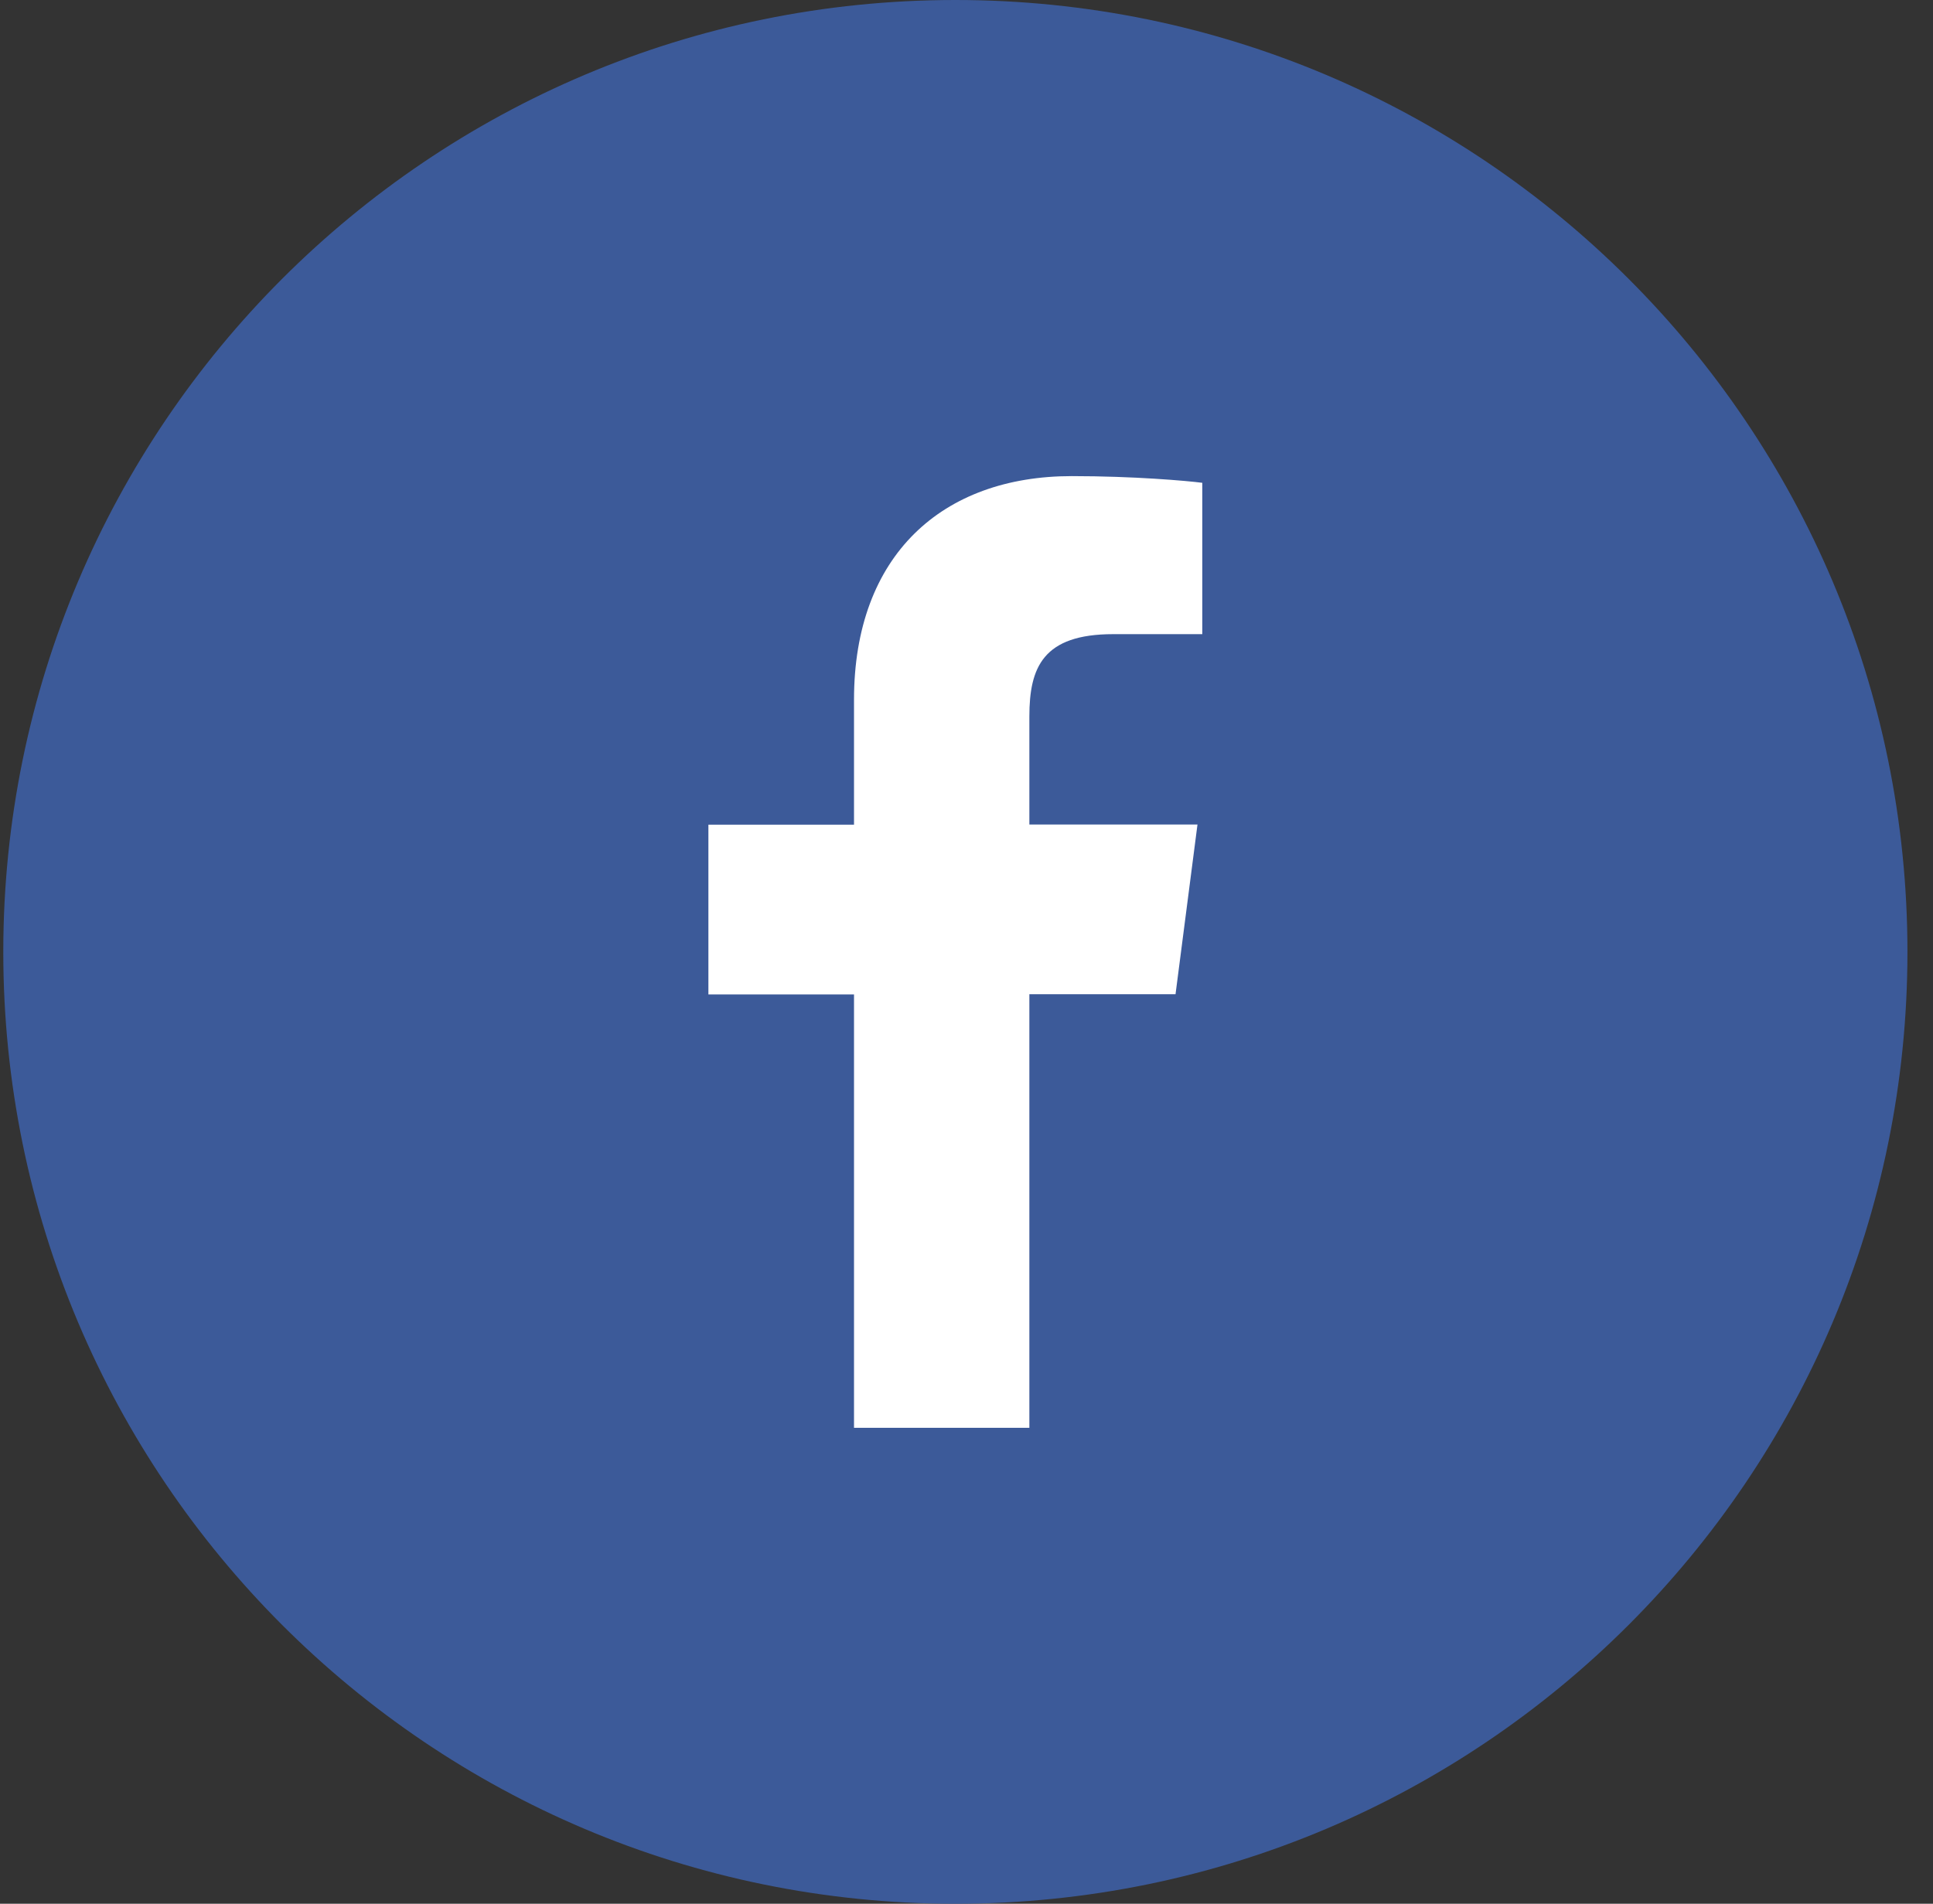 <svg width="67" height="66" viewBox="0 0 67 66" fill="none" xmlns="http://www.w3.org/2000/svg">
<rect x="0" y="0" width="67" height="66" fill="#333333" stroke="none"/>
<path d="M33.114 66C51.339 66 66.114 51.225 66.114 33C66.114 14.775 51.339 0 33.114 0C14.889 0 0.114 14.775 0.114 33C0.114 51.225 14.889 66 33.114 66Z" fill="#3C5A99"/>
<path d="M35.679 49.5V34.469H40.745L41.506 28.585H35.679V24.84C35.679 23.139 36.15 21.985 38.586 21.985H41.673V16.738C41.138 16.668 39.295 16.506 37.149 16.506C32.669 16.506 29.601 19.239 29.601 24.26V28.591H24.554V34.476H29.601V49.5H35.679Z" fill="white"/>
</svg>
